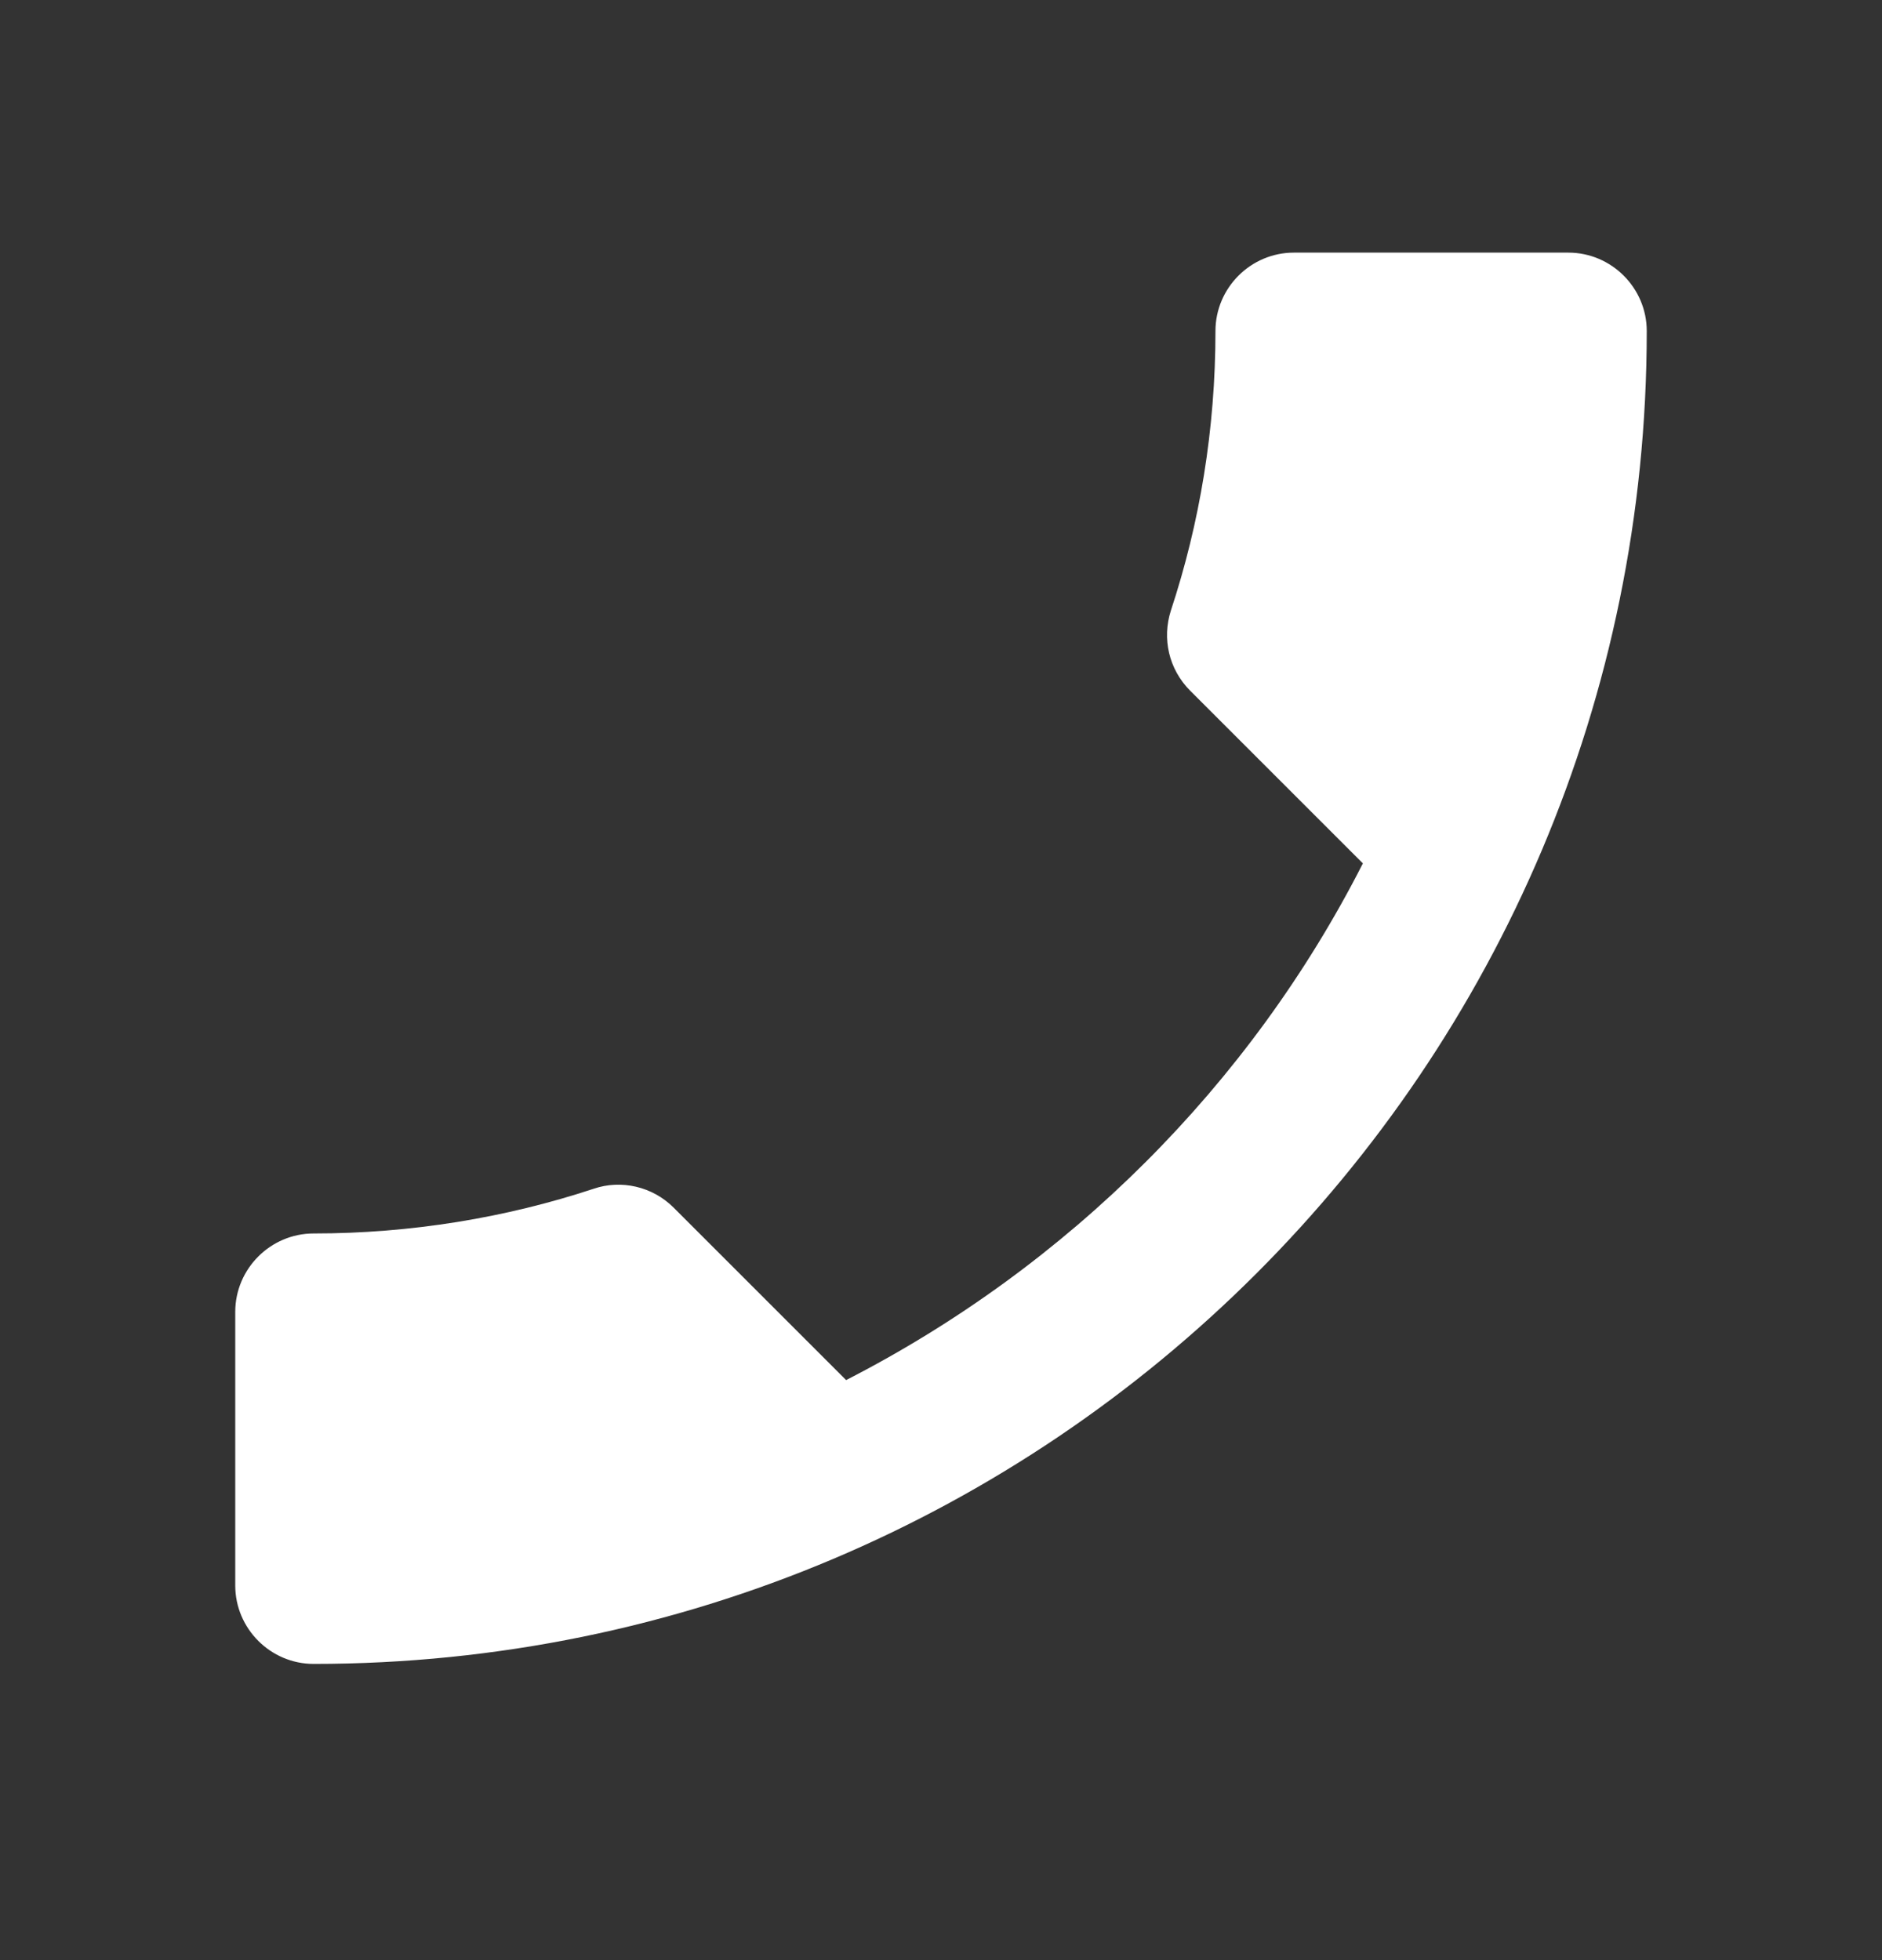 <svg width="24" height="25" viewBox="0 0 24 25" fill="none" xmlns="http://www.w3.org/2000/svg">
<rect x="0" y="0" width="24" height="25" fill="#333333" stroke="none"/>
<g clip-path="url(#clip0_269_1496)">
<path d="M17.38 11.012C15.94 13.842 13.62 16.152 10.79 17.602L8.59 15.402C8.32 15.132 7.92 15.042 7.57 15.162C6.45 15.532 5.24 15.732 4 15.732C3.45 15.732 3 16.182 3 16.732V20.222C3 20.772 3.45 21.222 4 21.222C13.39 21.222 21 13.612 21 4.222C21 3.672 20.55 3.222 20 3.222H16.5C15.95 3.222 15.5 3.672 15.5 4.222C15.5 5.472 15.3 6.672 14.93 7.792C14.82 8.142 14.9 8.532 15.18 8.812L17.38 11.012Z" fill="white"/>
</g>
<defs>
<clipPath id="clip0_269_1496">
<rect width="24" height="24" fill="white" transform="matrix(-1 0 0 1 24 0.222)"/>
</clipPath>
</defs>
</svg>
